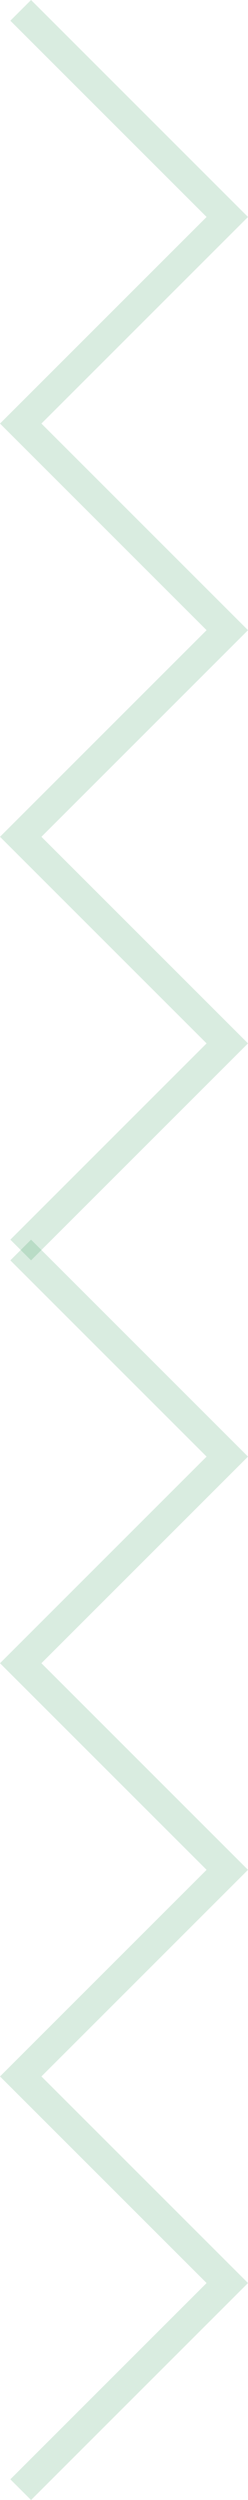 <svg xmlns="http://www.w3.org/2000/svg" width="25.405" height="256.073" viewBox="0 0 25.405 256.073">
  <g id="Group_2.1" data-name="Group 2.1" transform="translate(2.121 1.061)">
    <path id="Vector" d="M0,21.163,21.163,0,42.325,21.163,63.488,0,84.651,21.163,105.813,0l21.163,21.163" transform="translate(21.163 0) rotate(90)" fill="none" stroke="rgba(0,130,52,0.15)" stroke-width="3"/>
    <path id="Vector-2" data-name="Vector" d="M0,21.163,21.163,0,42.325,21.163,63.488,0,84.651,21.163,105.813,0l21.163,21.163" transform="translate(21.163 126.976) rotate(90)" fill="none" stroke="rgba(0,130,52,0.15)" stroke-width="3"/>
  </g>
</svg>
